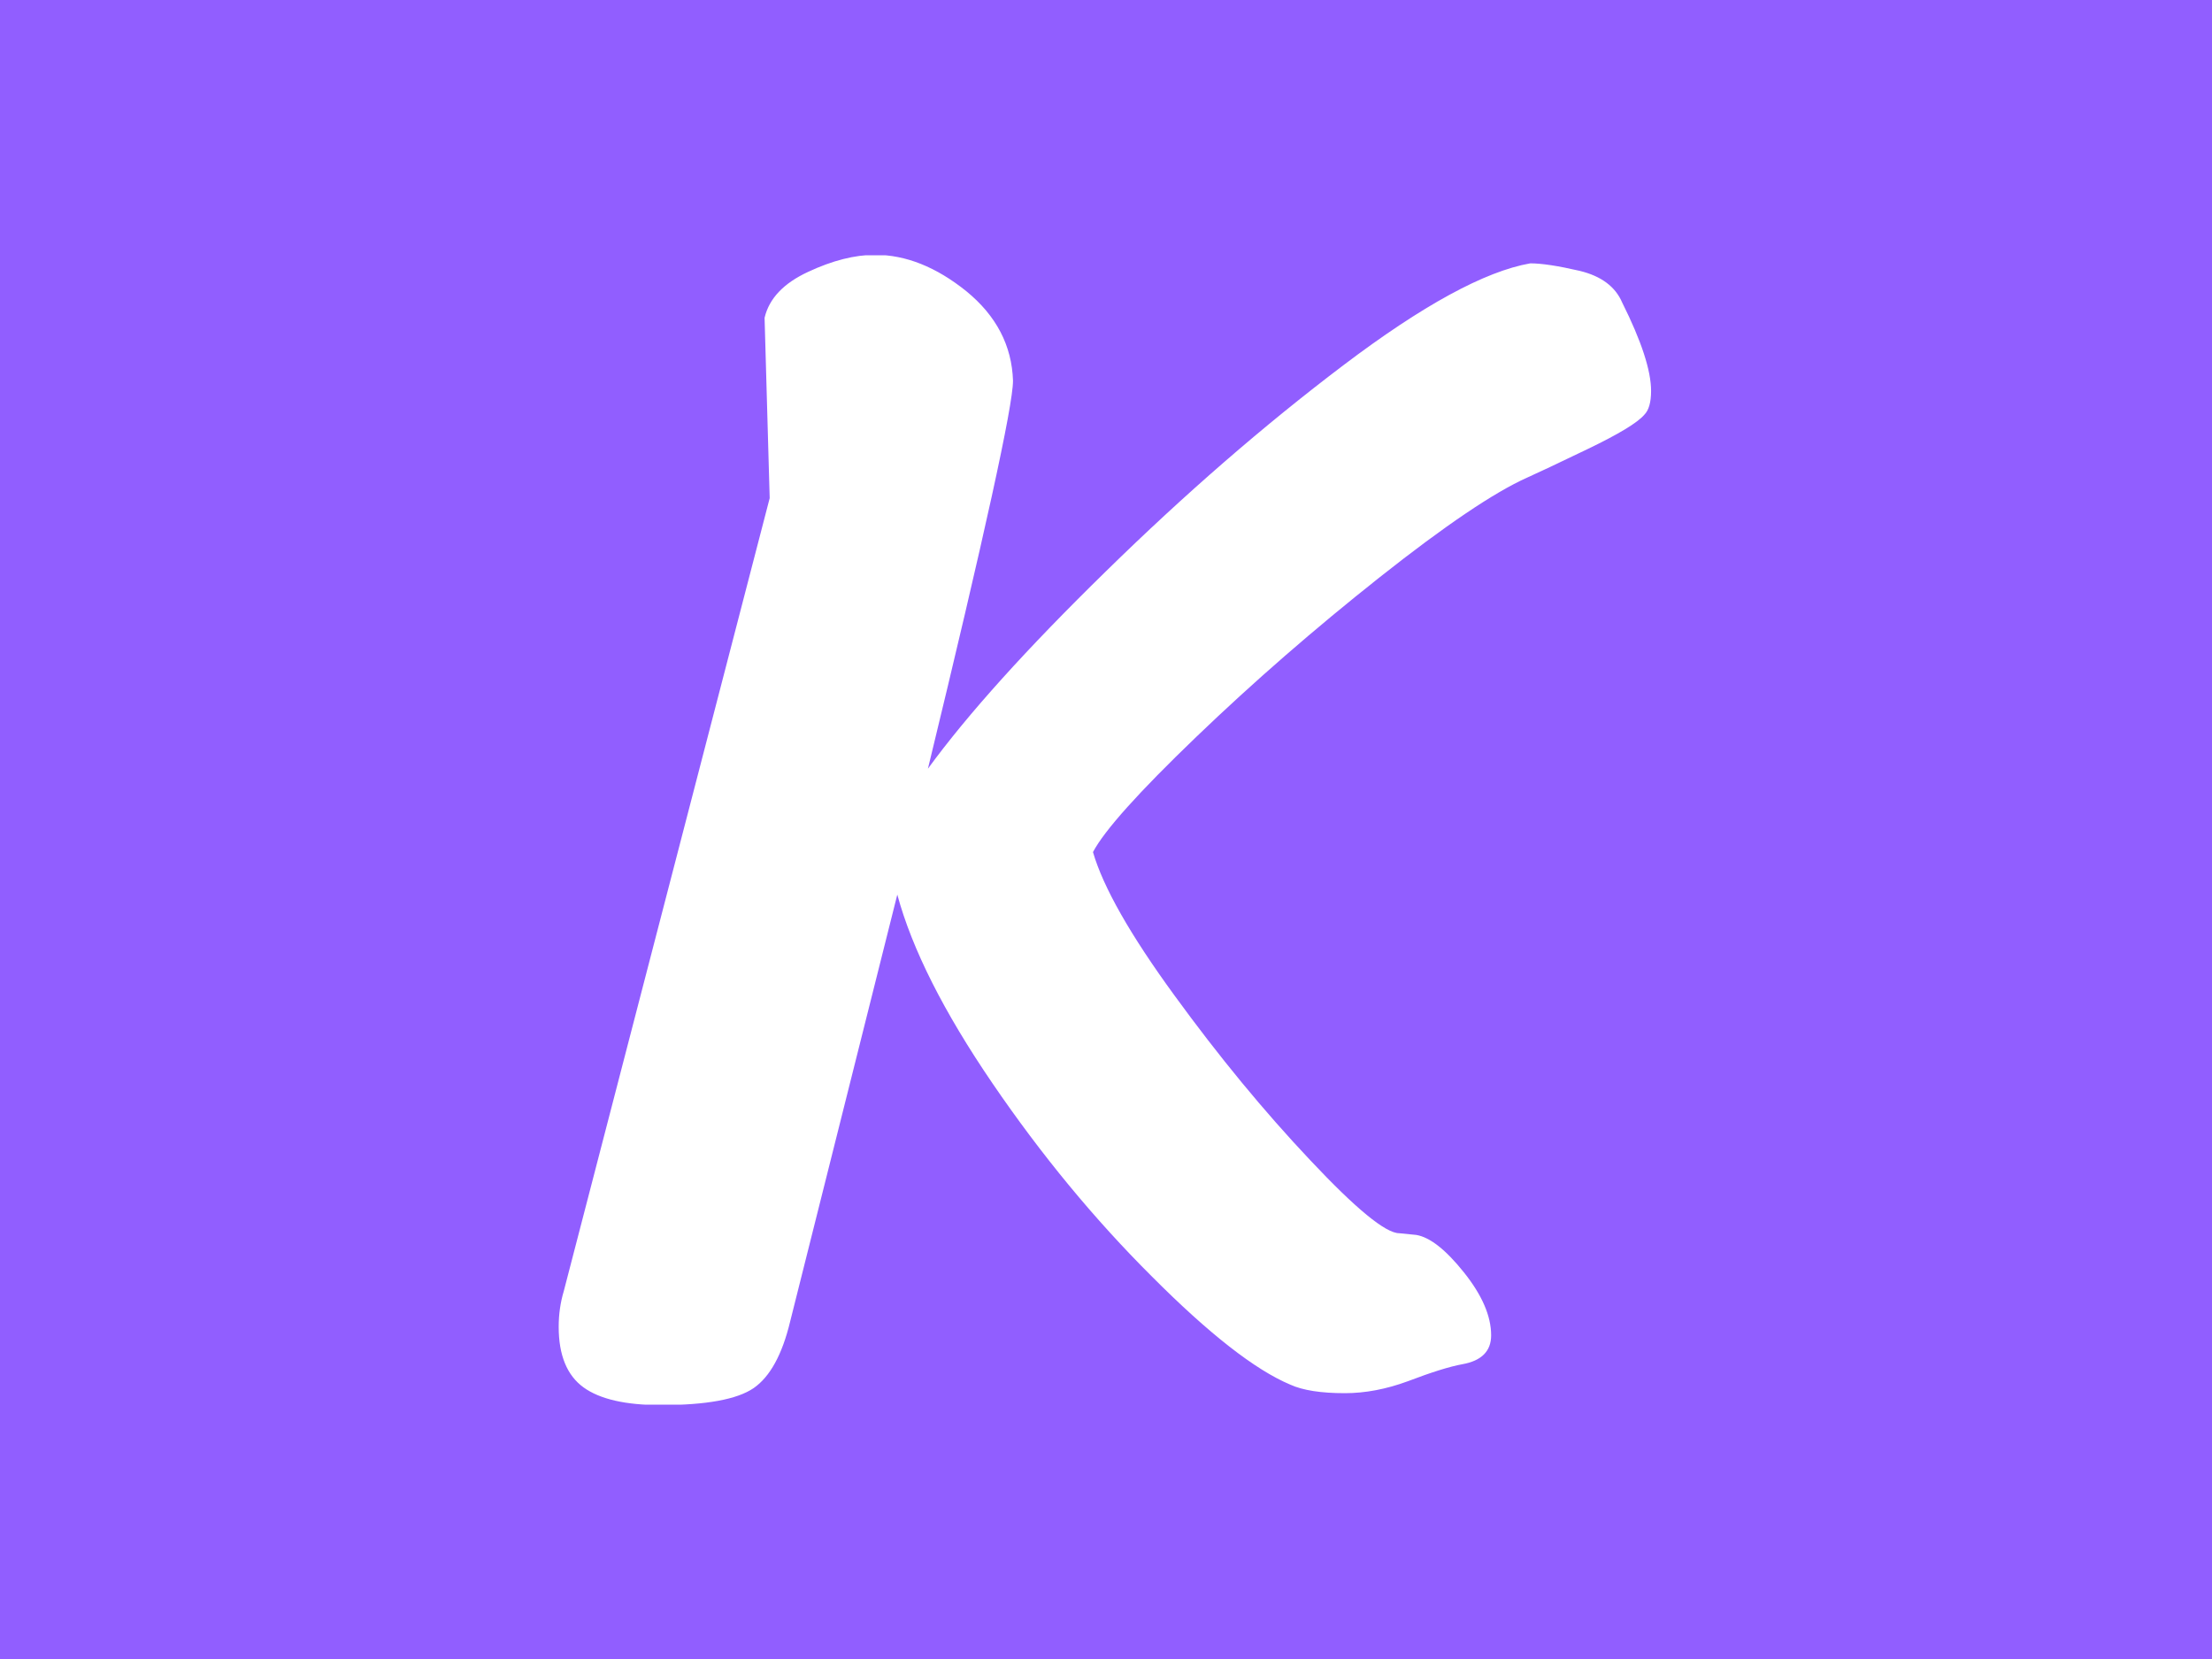 <svg xmlns="http://www.w3.org/2000/svg" version="1.1" xmlns:xlink="http://www.w3.org/1999/xlink" xmlns:svgjs="http://svgjs.dev/svgjs" width="1000" height="750" viewBox="0 0 1000 750"><rect width="1000" height="750" fill="#915eff"></rect><g transform="matrix(0.834,0,0,0.834,82.495,115.419)"><svg viewBox="0 0 396 247" data-background-color="#915eff" preserveAspectRatio="xMidYMid meet" height="623" width="1000" xmlns="http://www.w3.org/2000/svg" xmlns:xlink="http://www.w3.org/1999/xlink"><g id="tight-bounds" transform="matrix(1,0,0,1,0.24,-0.1)"><svg viewBox="0 0 395.52 247.2" height="247.2" width="395.52"><g><svg viewBox="0 0 395.52 247.2" height="247.2" width="395.52"><g transform="matrix(1,0,0,1,80.377,0)"><svg viewBox="0 0 234.767 247.2" height="247.2" width="234.767"><g><svg viewBox="0 0 234.767 247.2" height="247.2" width="234.767"><g><svg viewBox="0 0 234.767 247.2" height="247.2" width="234.767"><g><svg viewBox="0 0 234.767 247.2" height="247.2" width="234.767"><g id="textblocktransform"><svg viewBox="0 0 234.767 247.2" height="247.2" width="234.767" id="textblock"><g><svg viewBox="0 0 234.767 247.2" height="247.2" width="234.767"><g transform="matrix(1,0,0,1,0,0)"><svg width="234.767" viewBox="0.45 -33.15 32.1 33.8" height="247.2" data-palette-color="#ffffff"><path d="M31.7-31.75Q32.55-30.05 32.55-29.15L32.55-29.15Q32.55-28.65 32.35-28.45L32.35-28.45Q32.05-28.1 30.7-27.45 29.35-26.8 28.9-26.6L28.9-26.6Q27.45-25.95 24.58-23.68 21.7-21.4 19.18-18.98 16.65-16.55 16.15-15.6L16.15-15.6Q16.6-14.05 18.55-11.38 20.5-8.7 22.53-6.55 24.55-4.4 25.15-4.4L25.15-4.4 25.65-4.35Q26.25-4.25 27.05-3.25 27.85-2.25 27.85-1.4L27.85-1.4Q27.85-0.7 27-0.55L27-0.55Q26.45-0.45 25.4-0.05L25.4-0.05Q24.45 0.3 23.55 0.3L23.55 0.3Q22.5 0.3 21.95 0.05L21.95 0.05Q20.4-0.6 17.88-3.13 15.35-5.65 13.2-8.8 11.05-11.95 10.4-14.35L10.4-14.35 7.25-1.8Q6.9-0.35 6.18 0.15 5.45 0.65 3.45 0.65L3.45 0.65Q1.9 0.65 1.18 0.13 0.45-0.4 0.45-1.65L0.45-1.65Q0.45-2.2 0.6-2.7L0.6-2.7 6.65-26 6.5-31.3Q6.7-32.15 7.78-32.65 8.85-33.15 9.75-33.15L9.75-33.15Q11.1-33.15 12.43-32.08 13.75-31 13.8-29.45L13.8-29.45Q13.8-28.35 11.3-18.05L11.3-18.05Q13.05-20.45 16.53-23.85 20-27.25 23.5-29.9 27-32.55 29-32.9L29-32.9Q29.5-32.9 30.45-32.68 31.4-32.45 31.7-31.75L31.7-31.75Z" opacity="1" transform="matrix(1,0,0,1,0,0)" fill="#ffffff" class="wordmark-text-0" data-fill-palette-color="primary" id="text-0"></path></svg></g></svg></g></svg></g></svg></g><g></g></svg></g></svg></g></svg></g></svg></g><defs></defs></svg><rect width="395.52" height="247.2" fill="none" stroke="none" visibility="hidden"></rect></g></svg></g></svg>